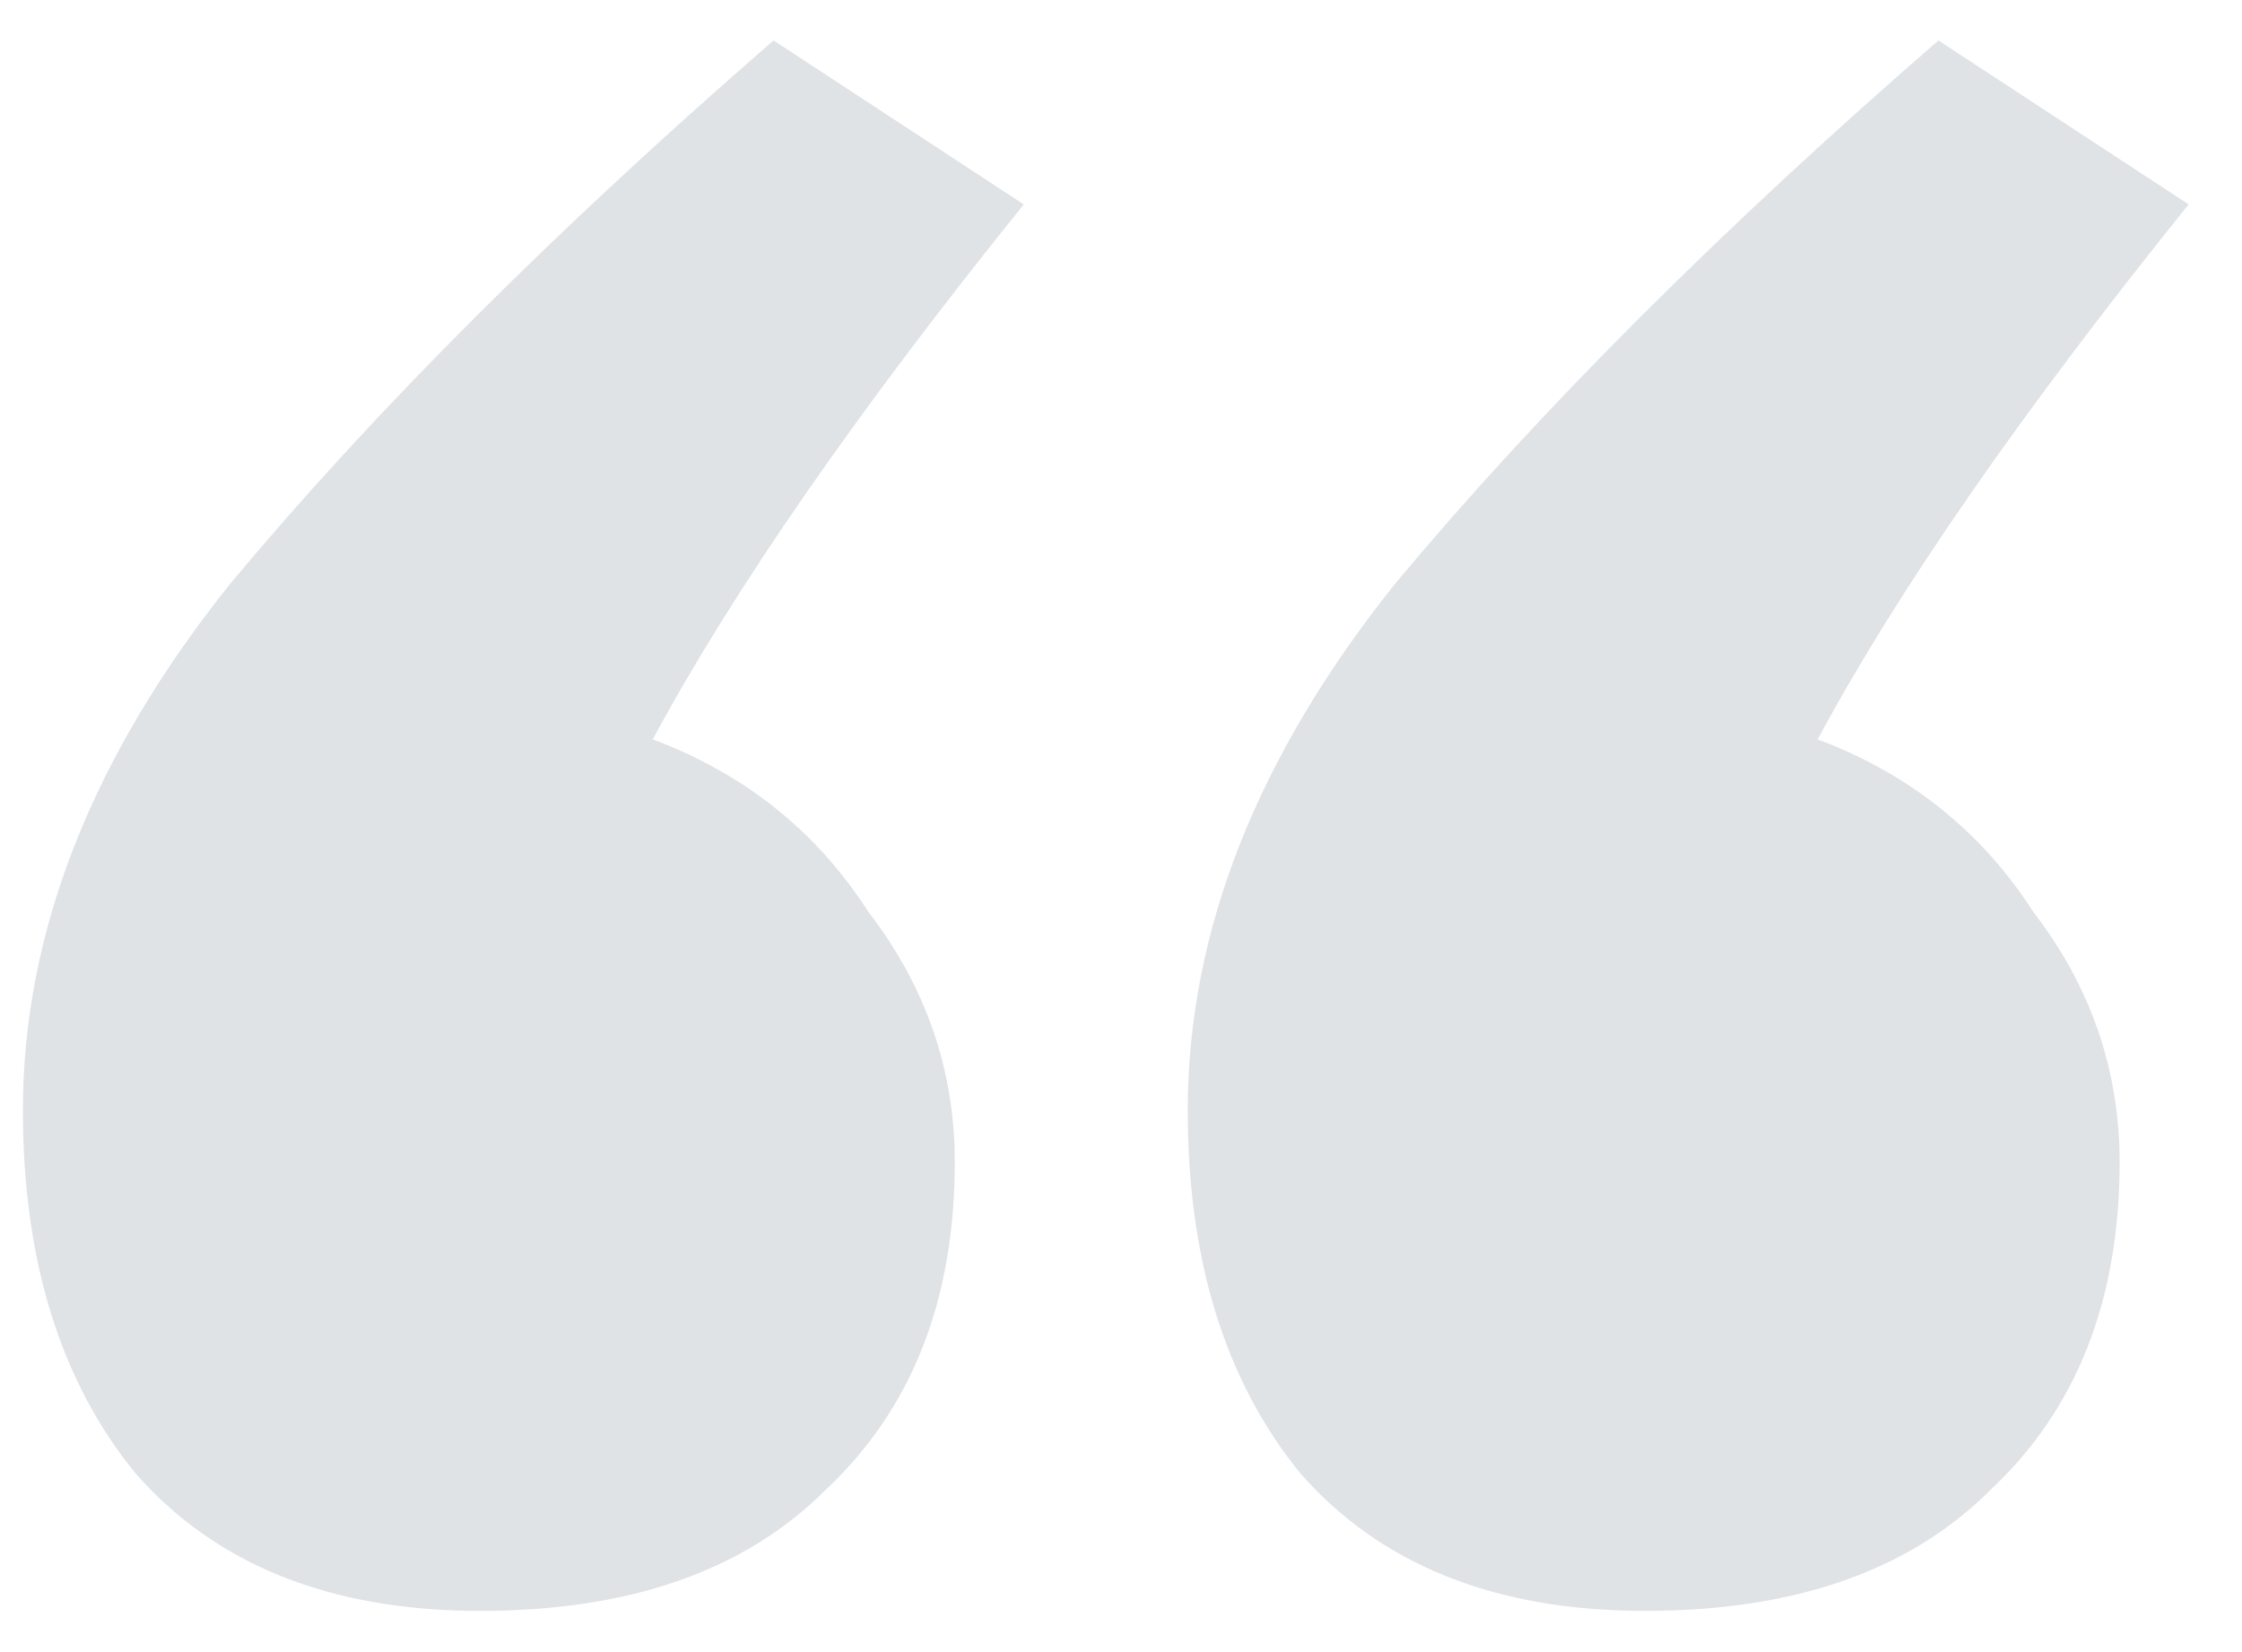 <svg width="38" height="28" viewBox="0 0 38 28" fill="none" xmlns="http://www.w3.org/2000/svg">
<g clip-path="url(#clip0_5_33)">
<path d="M11.064 12.531C12.624 13.116 13.842 14.091 14.72 15.456C15.695 16.724 16.183 18.137 16.183 19.698C16.183 22.038 15.451 23.89 13.989 25.255C12.624 26.62 10.674 27.302 8.139 27.302C5.604 27.302 3.654 26.523 2.289 24.962C1.021 23.402 0.388 21.355 0.388 18.82C0.388 15.797 1.558 12.824 3.897 9.899C6.335 6.974 9.406 3.902 13.111 0.685L17.352 3.464C14.525 6.974 12.429 9.996 11.064 12.531ZM30.808 12.531C32.367 13.116 33.586 14.091 34.464 15.456C35.439 16.724 35.926 18.137 35.926 19.698C35.926 22.038 35.195 23.89 33.733 25.255C32.367 26.62 30.418 27.302 27.883 27.302C25.348 27.302 23.398 26.523 22.032 24.962C20.765 23.402 20.131 21.355 20.131 18.82C20.131 15.797 21.301 12.824 23.641 9.899C26.079 6.974 29.15 3.902 32.855 0.685L37.096 3.464C34.269 6.974 32.172 9.996 30.808 12.531Z" fill="#AFB6BD" fill-opacity="0.38"/>
</g>
<defs>
<clipPath id="clip0_5_33">
<rect width="38" height="28" fill="white"/>
</clipPath>
</defs>
</svg>
